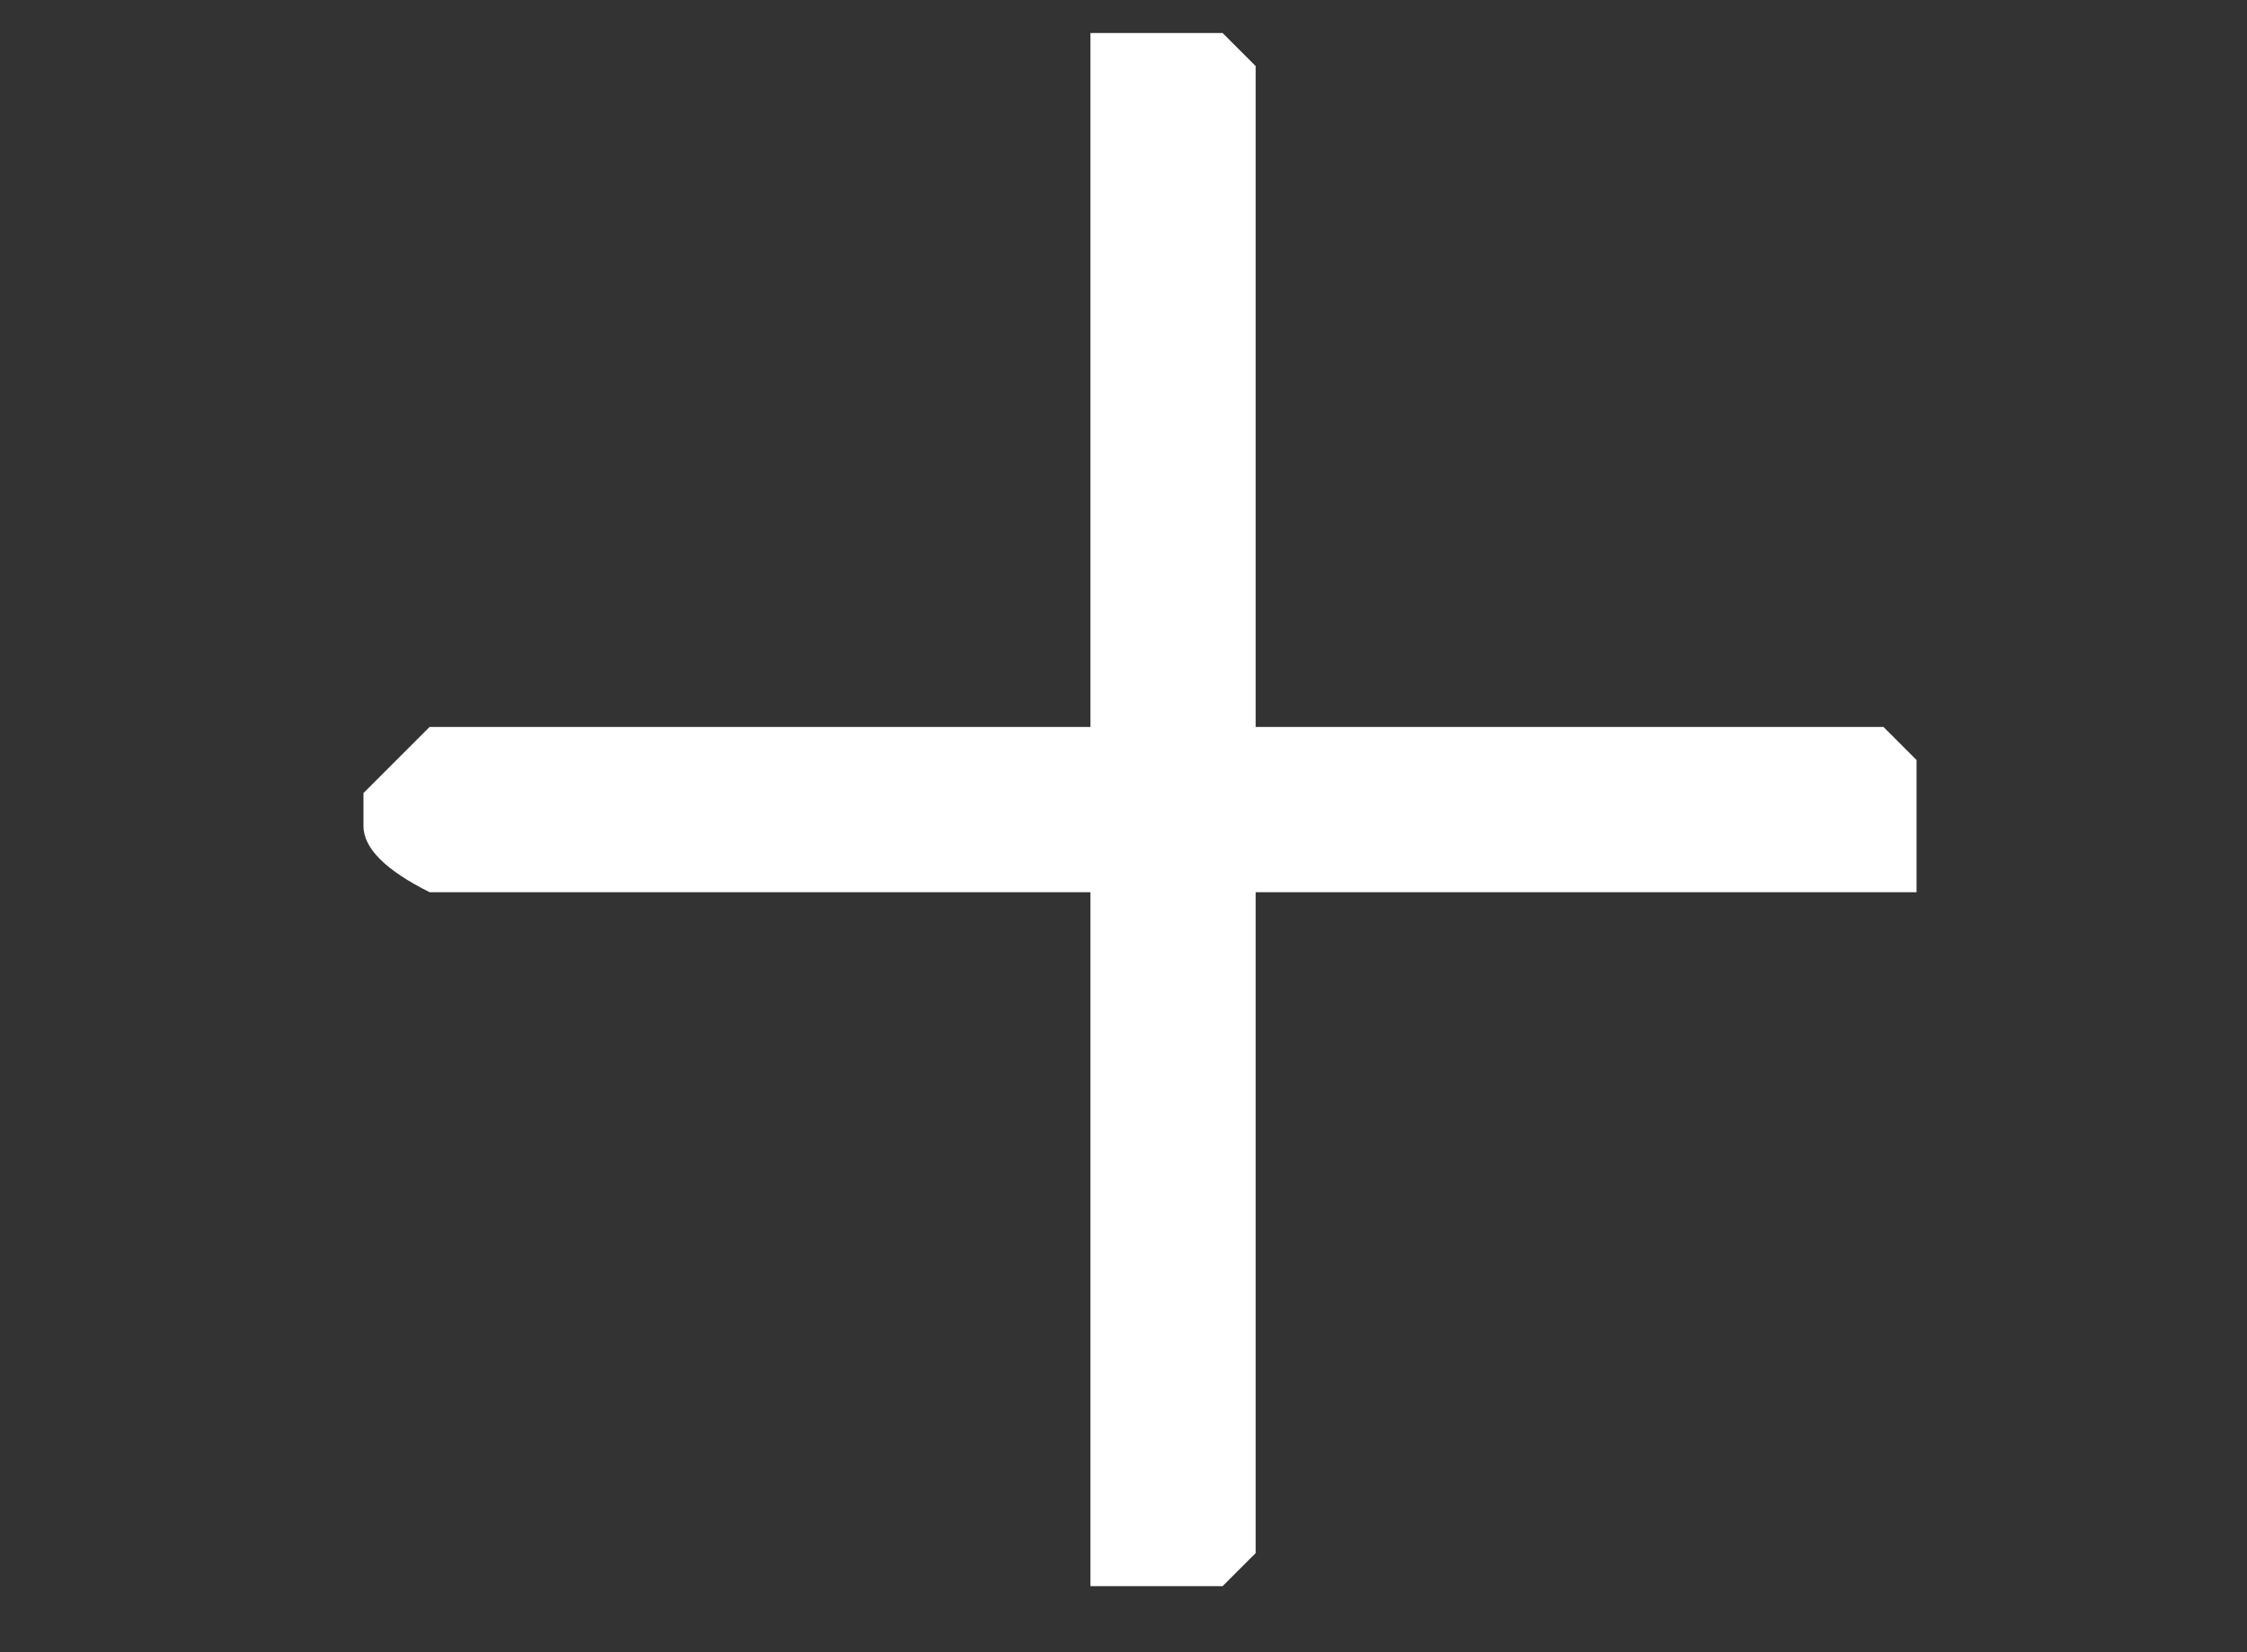 <svg xmlns="http://www.w3.org/2000/svg" xmlns:xlink="http://www.w3.org/1999/xlink" version="1.1" viewBox="-10 0 68 50">
    <rect x="-10" y="0" width="68" height="50" fill="#333333" stroke="none"/>
    <path fill="#FFFFFF"
 d="M26 48h-2h-1v-1v-45v-1h1h3l1 1v45l-1 1h-1zM1 25v-1l1 -1l1 -1h44l1 1v1v3h-1h-44q-2 -1 -2 -2z" />
 </svg>